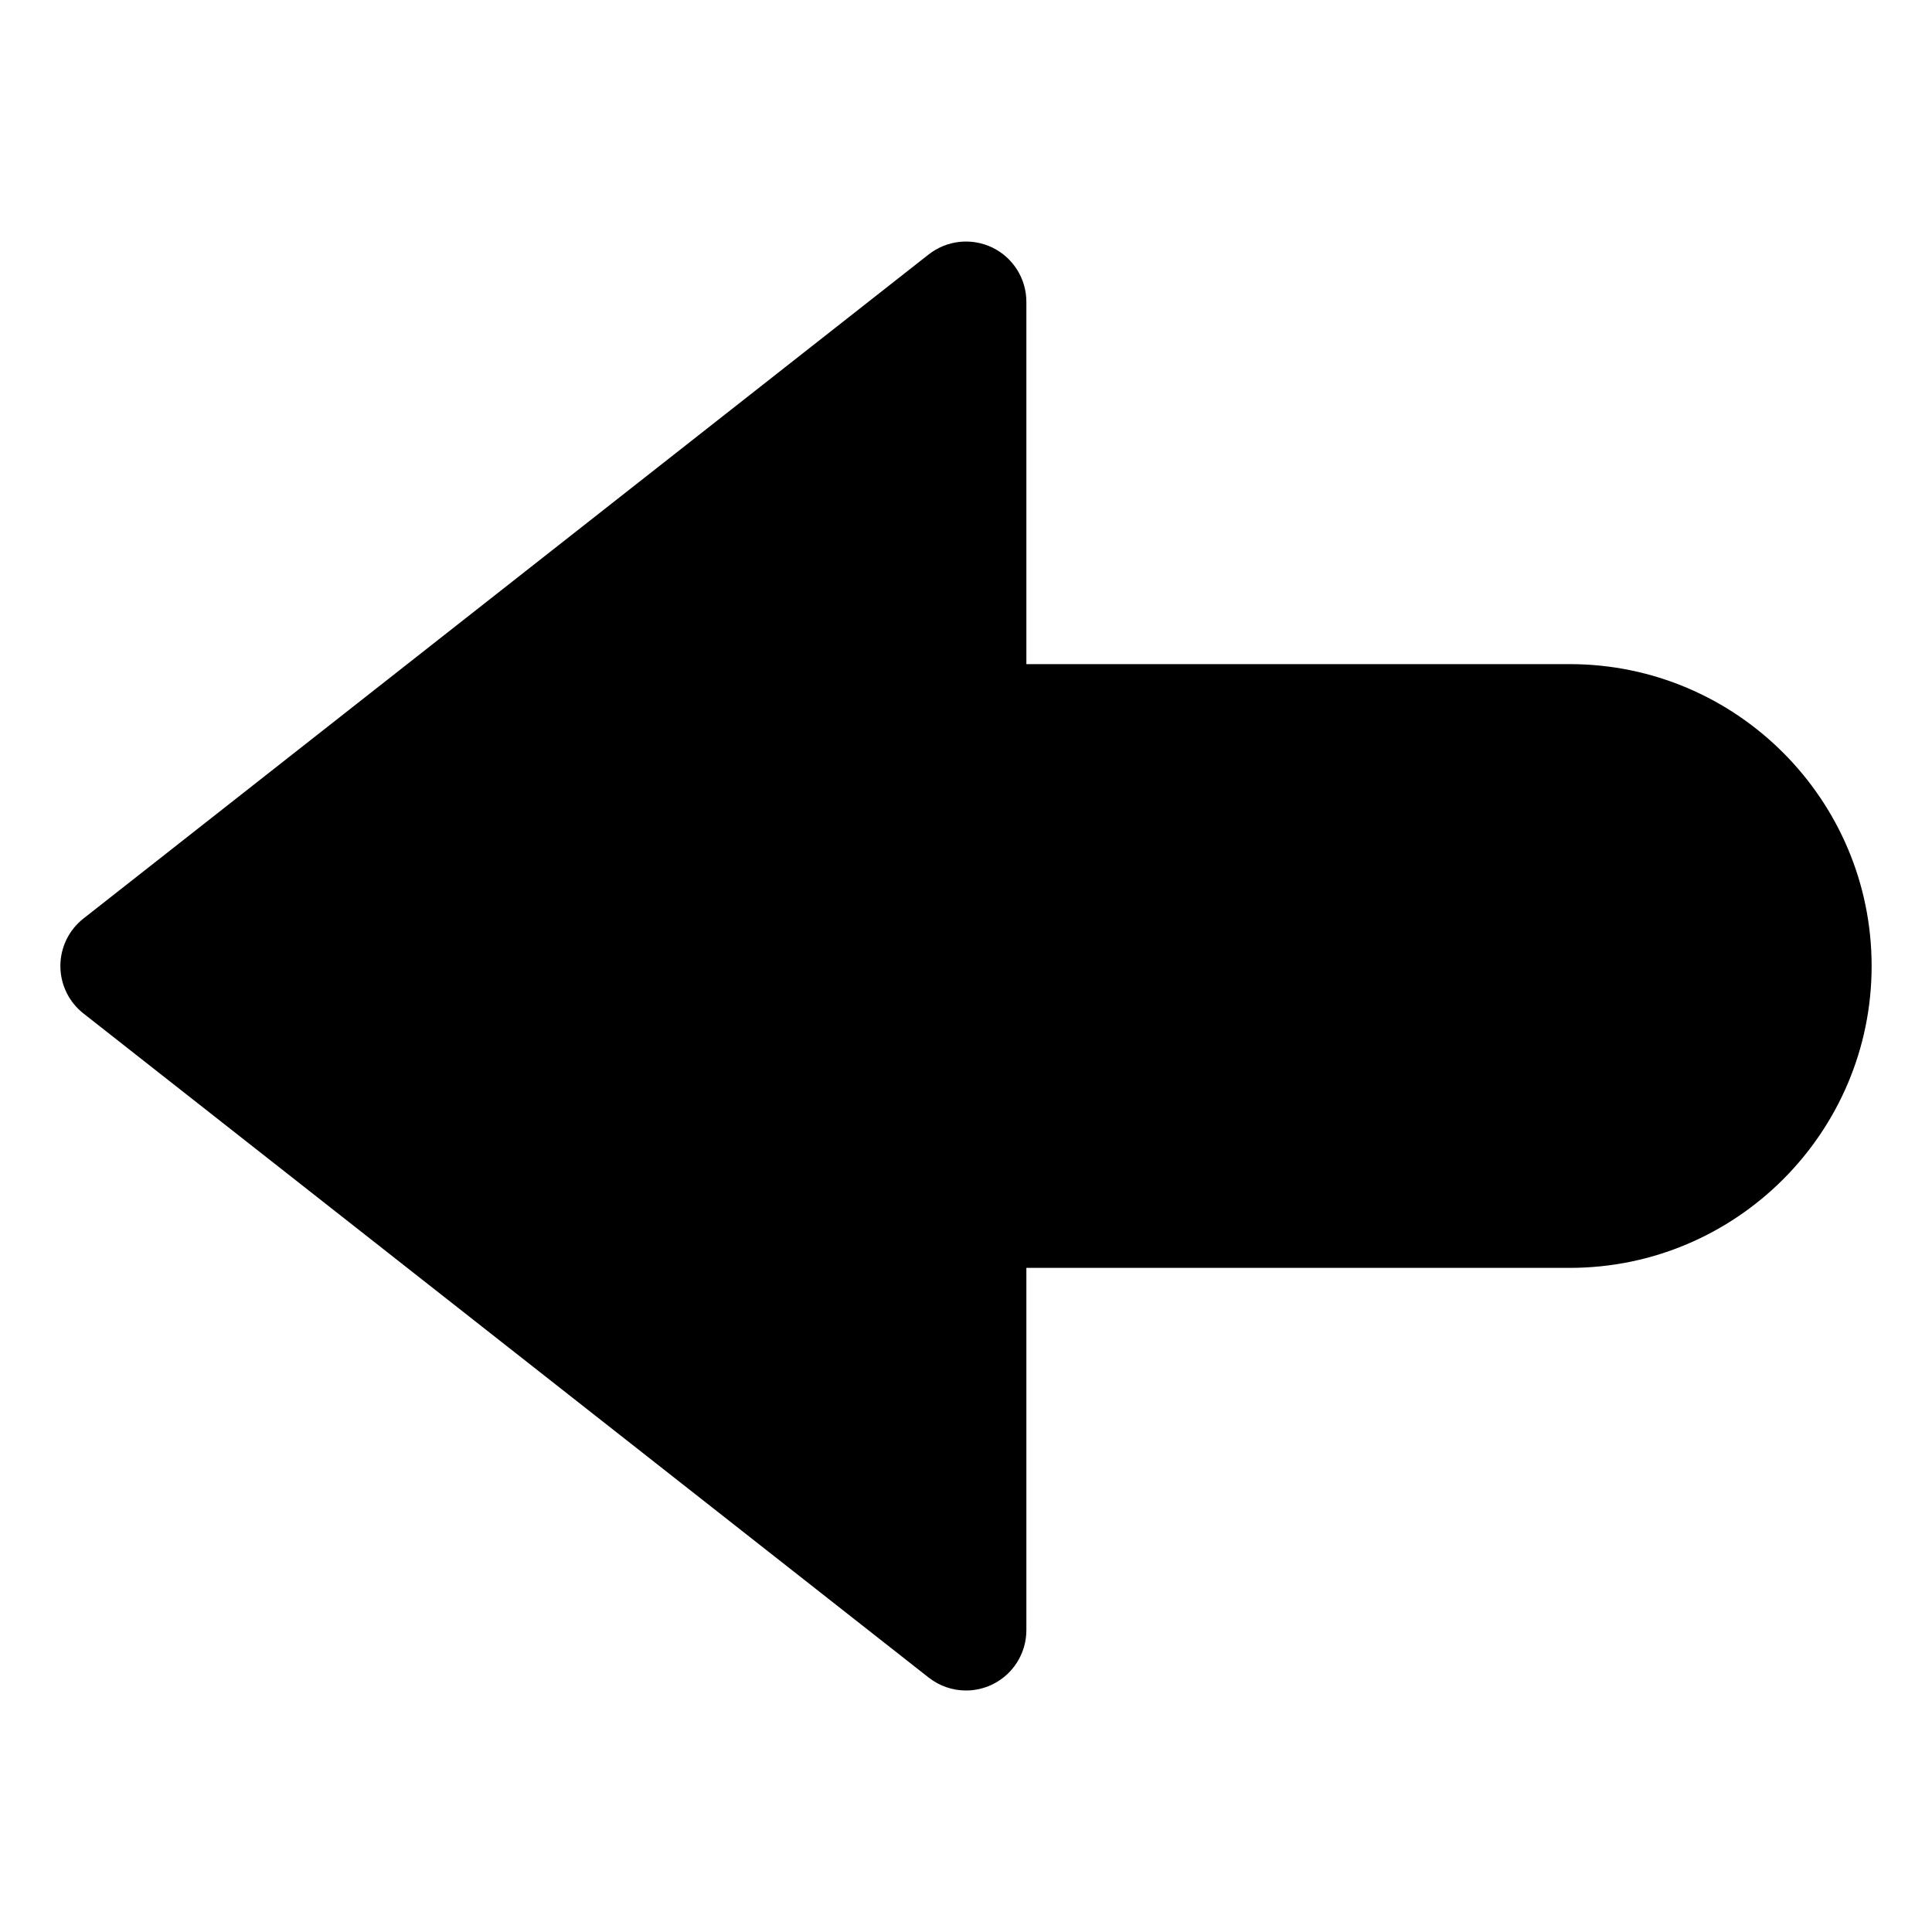 <?xml version="1.0" encoding="utf-8"?>
<!-- Generator: Adobe Illustrator 19.2.1, SVG Export Plug-In . SVG Version: 6.00 Build 0)  -->
<!DOCTYPE svg PUBLIC "-//W3C//DTD SVG 1.1//EN" "http://www.w3.org/Graphics/SVG/1.1/DTD/svg11.dtd">
<svg version="1.1" id="Layer_1" xmlns="http://www.w3.org/2000/svg" xmlns:xlink="http://www.w3.org/1999/xlink" x="0px" y="0px"
	 width="32px" height="32px" viewBox="0 0 32 32" enable-background="new 0 0 32 32" xml:space="preserve">
<path d="M15.382,27.786C15.562,27.927,15.78,28,16,28c0.148,0,0.298-0.033,0.438-0.101C16.781,27.732,17,27.383,17,27v-6h9
	c2.757,0,5-2.243,5-5s-2.243-5-5-5h-9V5c0-0.383-0.219-0.732-0.562-0.899c-0.346-0.167-0.754-0.123-1.056,0.113l-14,11
	C1.141,15.403,1,15.693,1,16s0.141,0.597,0.382,0.786L15.382,27.786z"/>
</svg>

